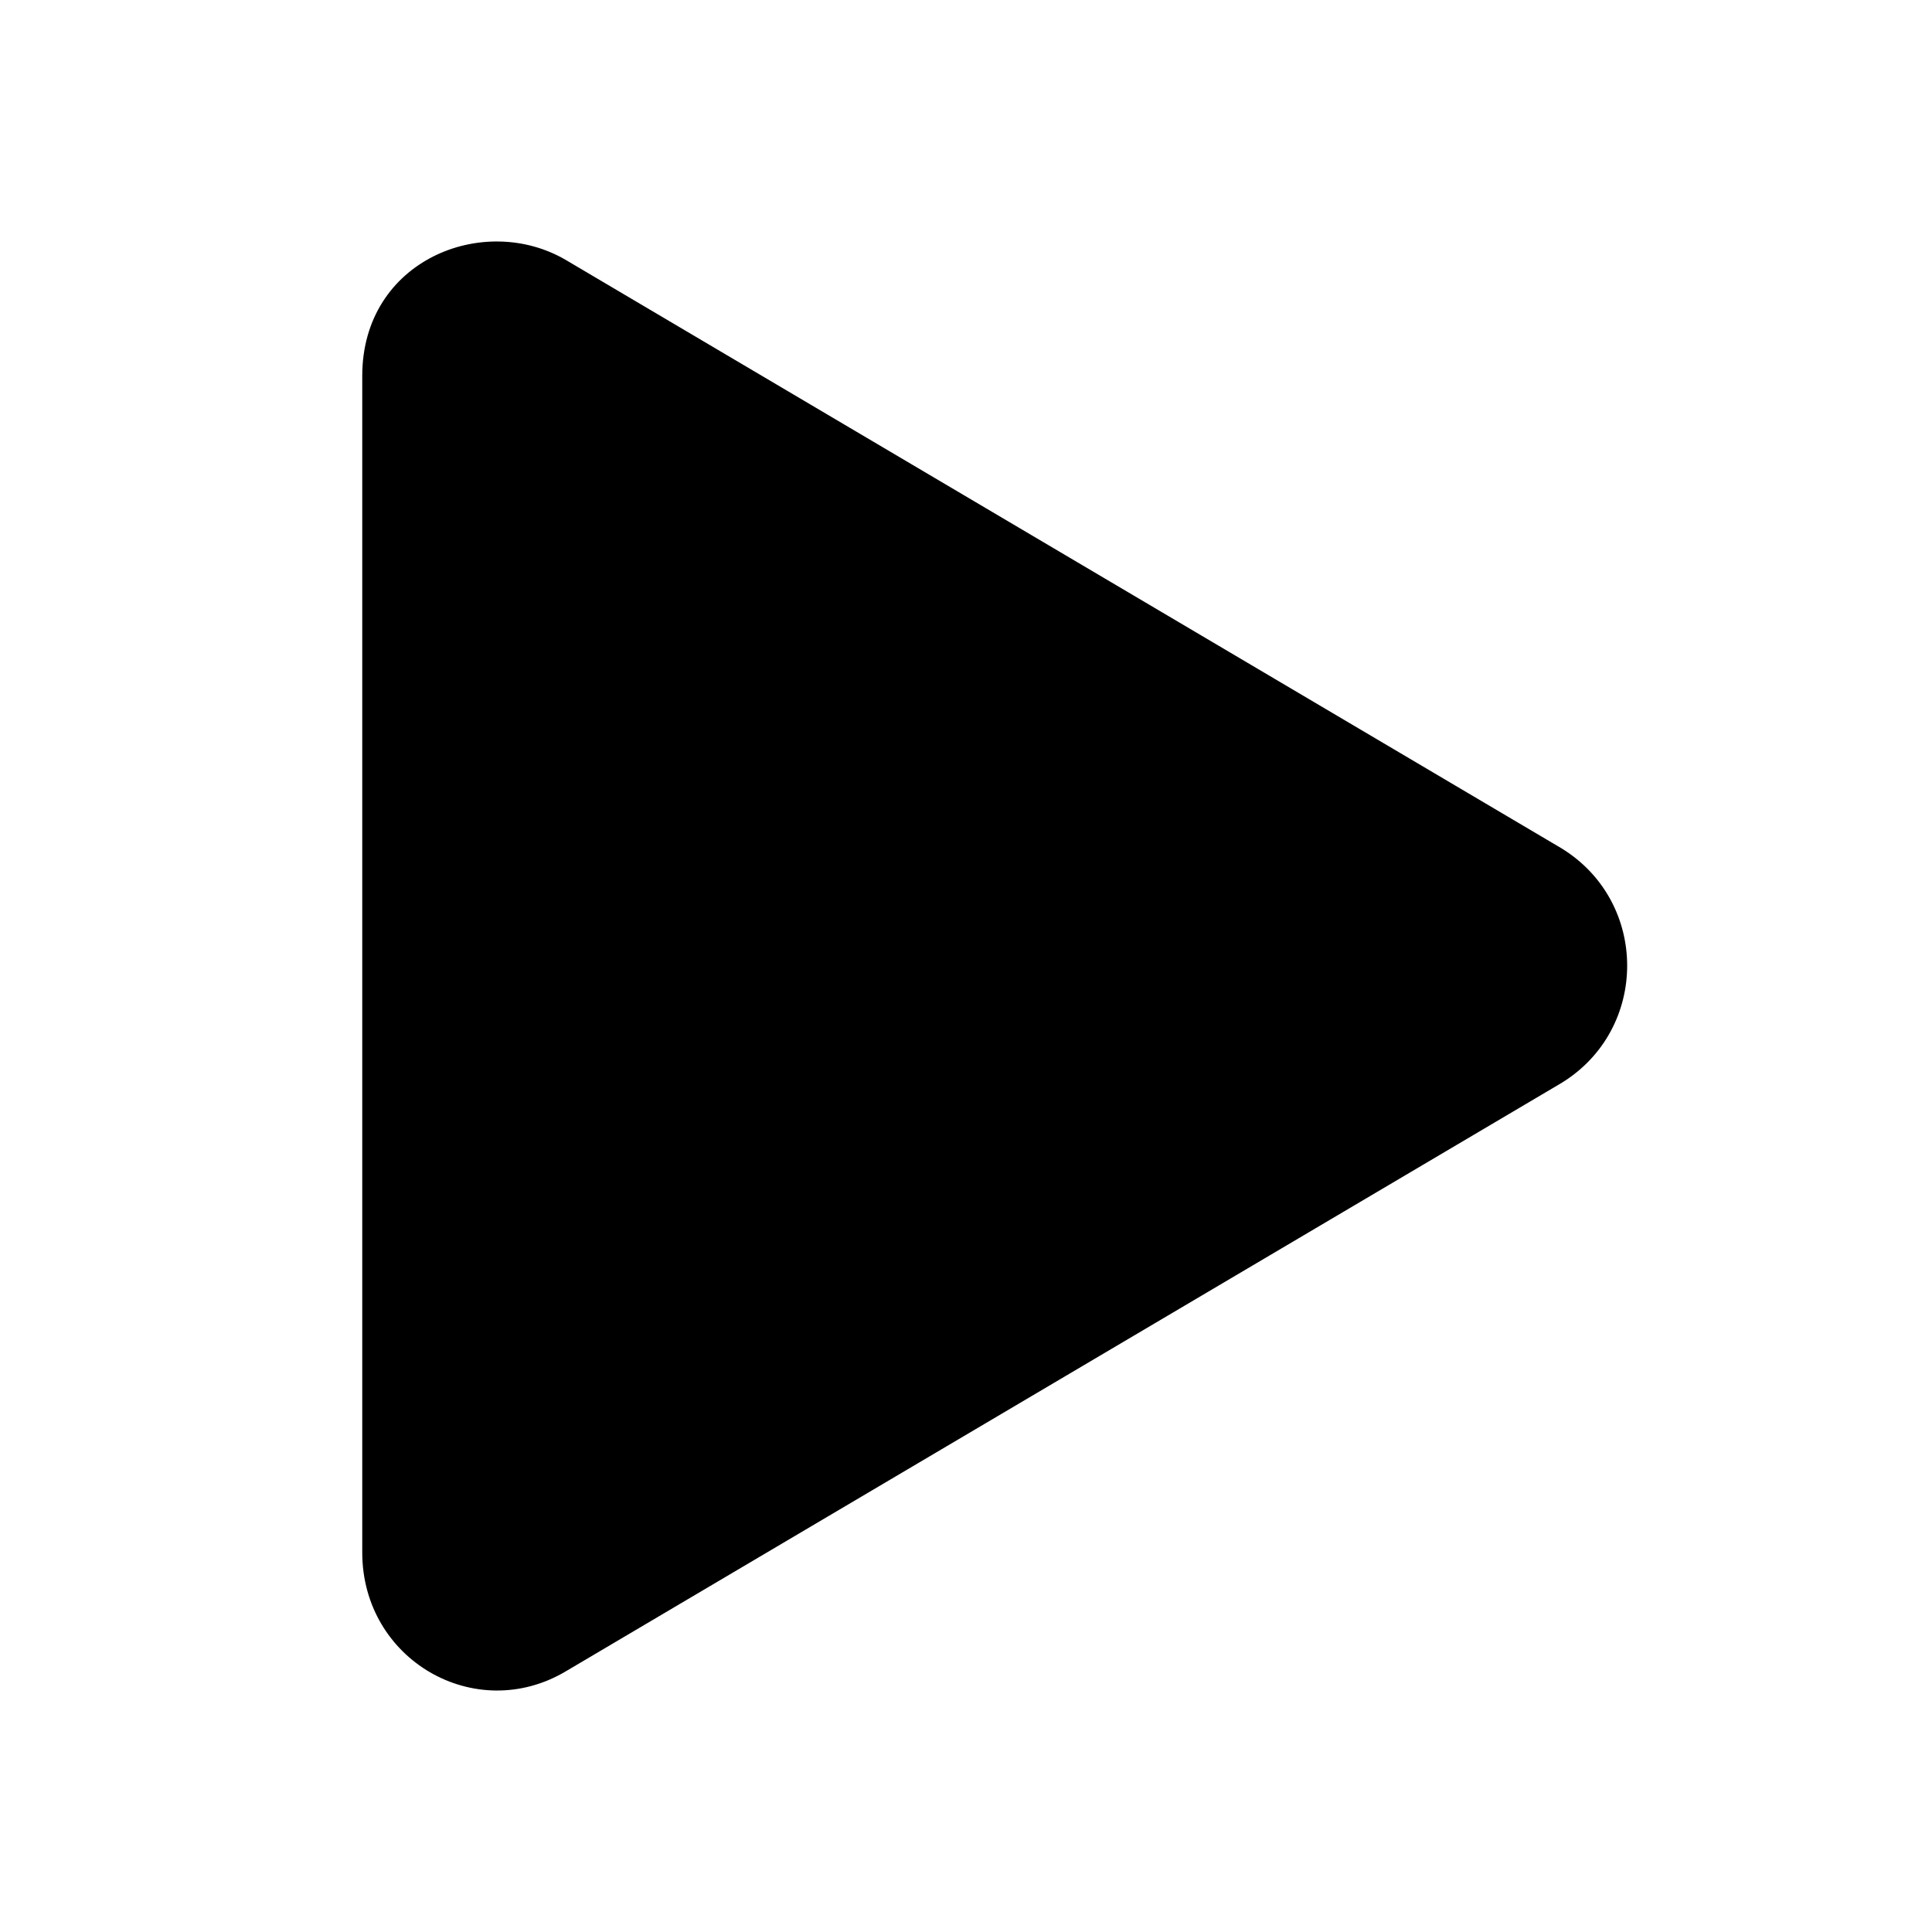<svg width="16" height="16" viewBox="0 0 16 16" fill="none" xmlns="http://www.w3.org/2000/svg">
<path d="M12.931 7.025L4.686 2.153C4.007 1.755 3 2.153 3 3.113V12.857C3 13.747 3.937 14.286 4.686 13.841L12.931 8.969C13.657 8.524 13.657 7.47 12.931 7.025Z" fill="black"/>
</svg>
